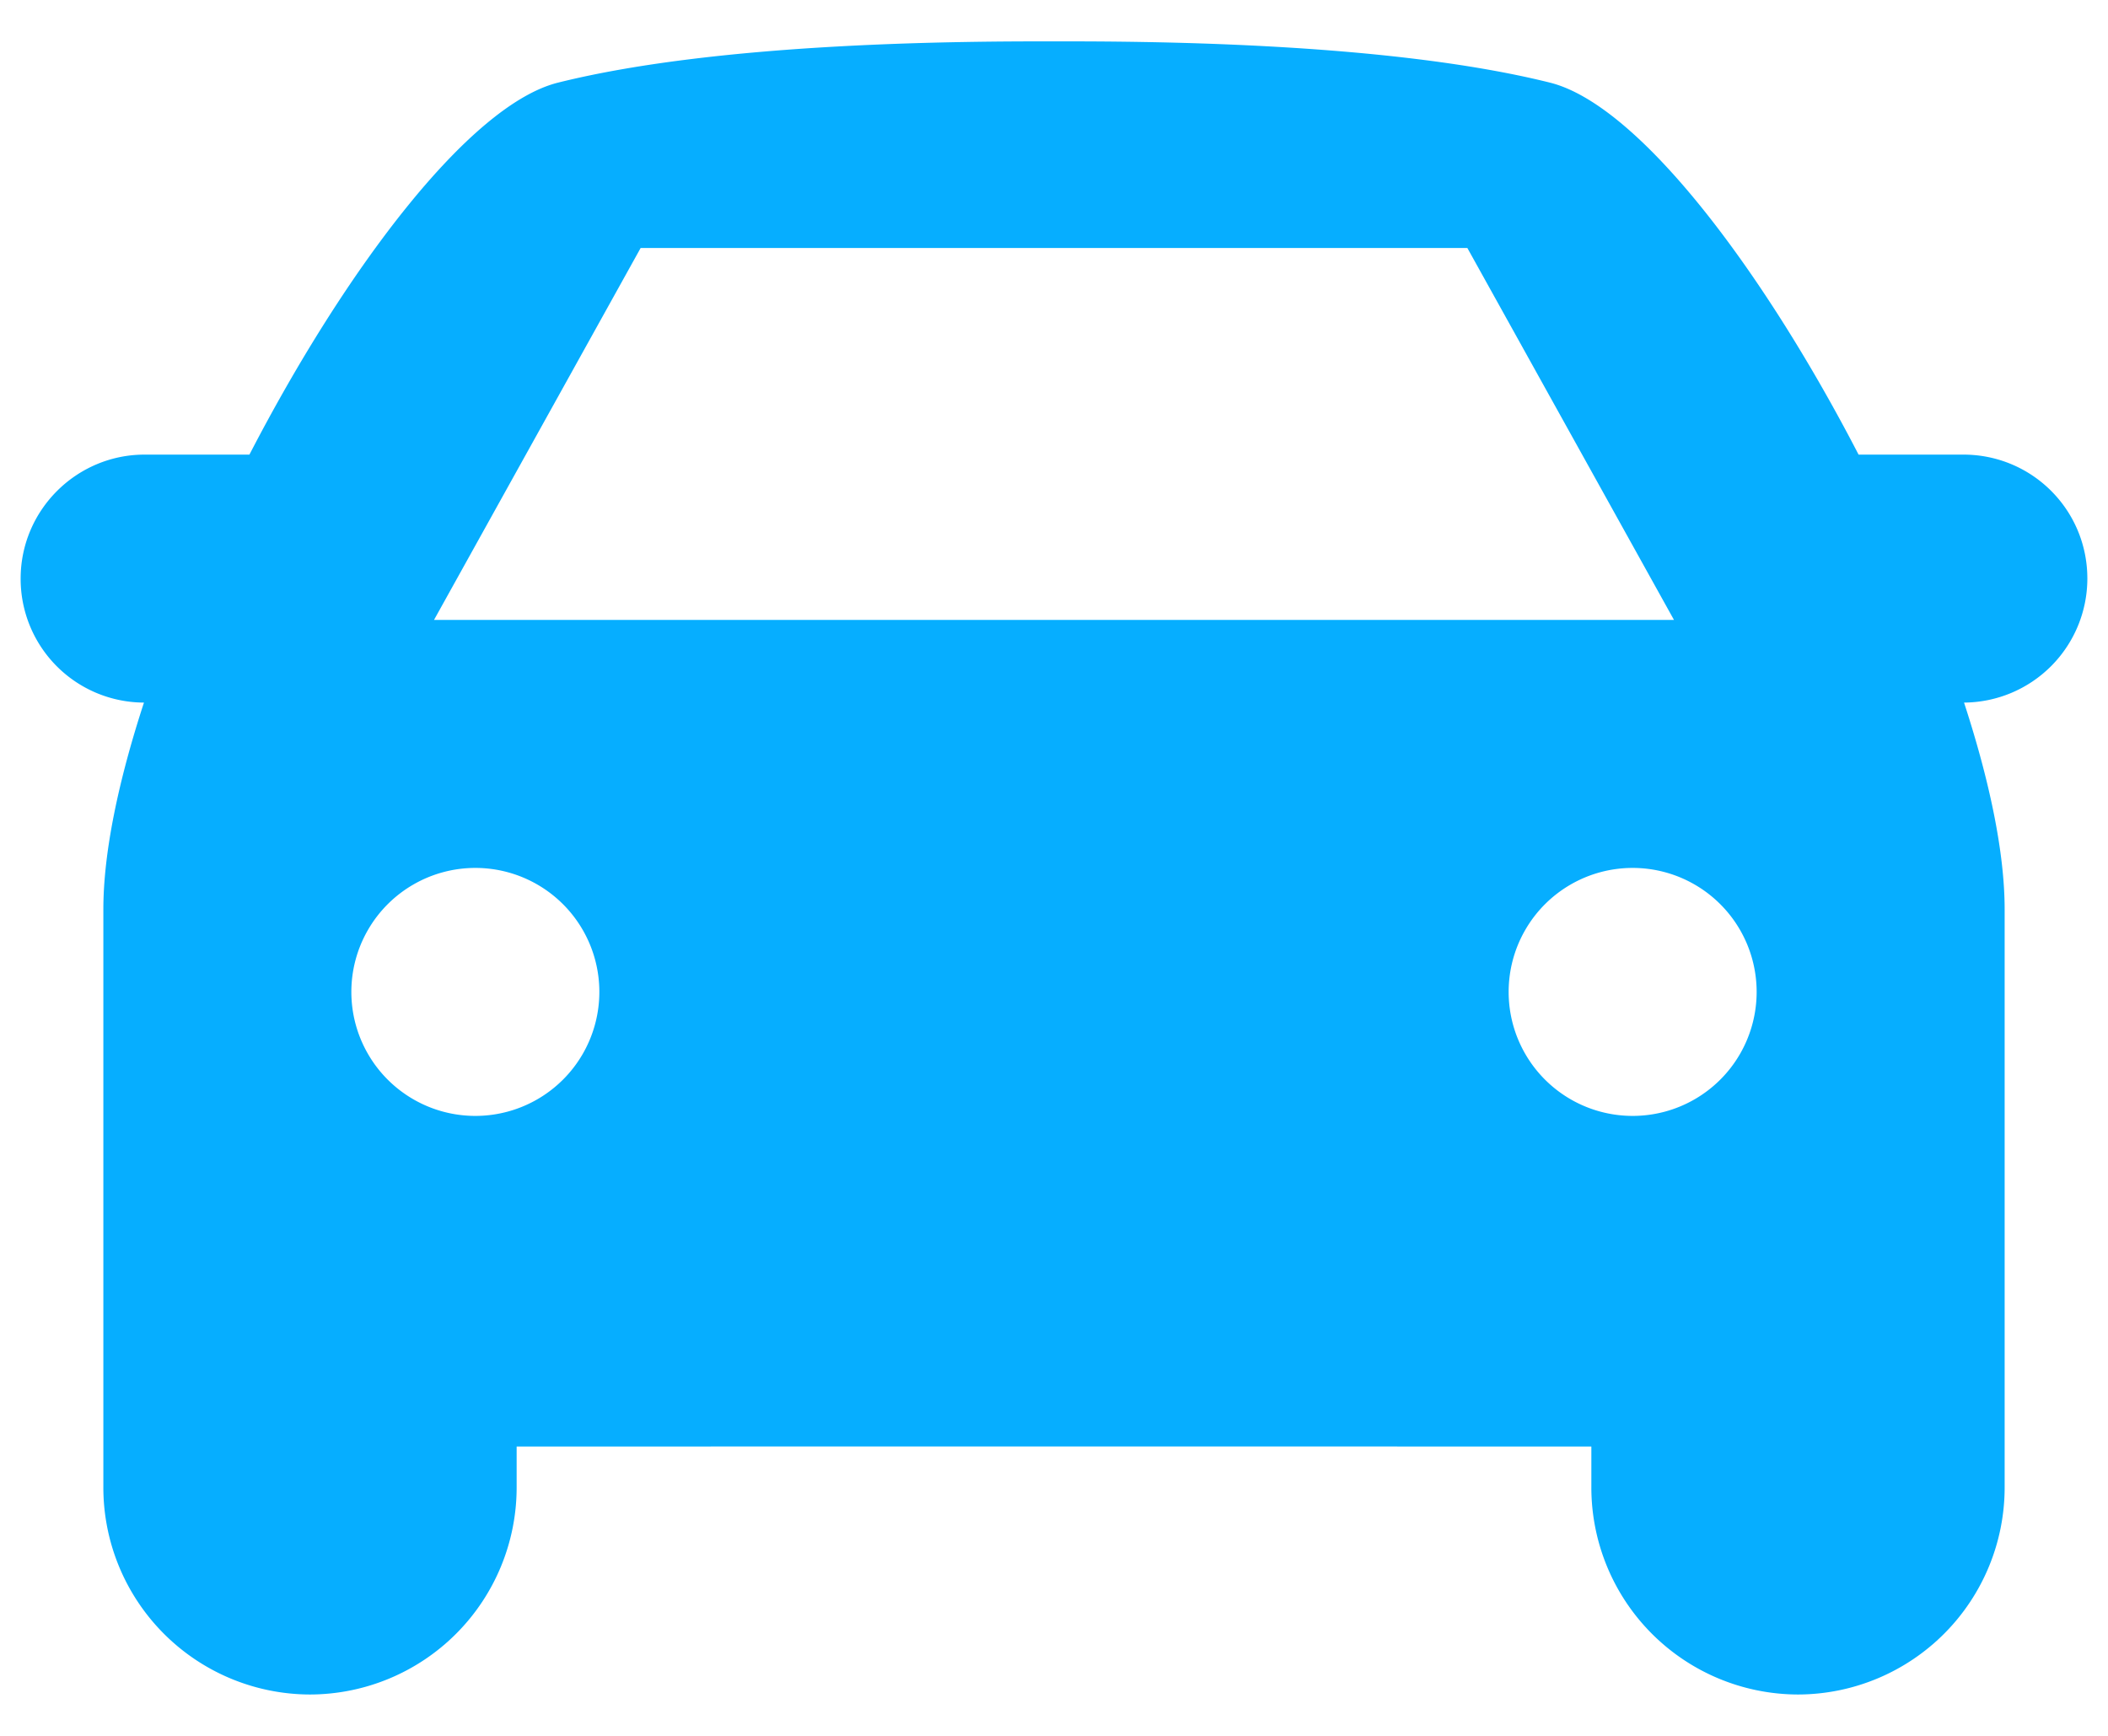 <svg width="34" height="28" viewBox="0 0 34 28" xmlns="http://www.w3.org/2000/svg"><title>Combined Shape</title><path d="M32.333 23.333v-8.666c0-.917-.245-2.08-.655-3.334a2.002 2.002 0 0 0 1.989-2c0-1.112-.896-2-2-2h-1.69c-1.551-2.996-3.55-5.643-4.977-6-2.667-.666-6.667-.666-8-.666V4h6.667L27 10H17v13.332l-8.667.001v.657A3.34 3.34 0 0 1 5 27.333a3.34 3.34 0 0 1-3.333-3.343v-9.323c0-.917.245-2.08.655-3.334a1.995 1.995 0 0 1-1.989-2c0-1.104.9-2 2-2h1.69c1.551-2.996 3.55-5.643 4.977-6 2.667-.666 6.667-.666 8-.666V4h-6.667L7 10h10v13.332l8.667.001v.657A3.34 3.34 0 0 0 29 27.333a3.34 3.34 0 0 0 3.333-3.343v-.657zM7.667 18a2 2 0 1 0 0-4 2 2 0 0 0 0 4zm18.666 0a2 2 0 1 0 0-4 2 2 0 0 0 0 4z" fill="#06AEFF" fill-rule="evenodd"/></svg>